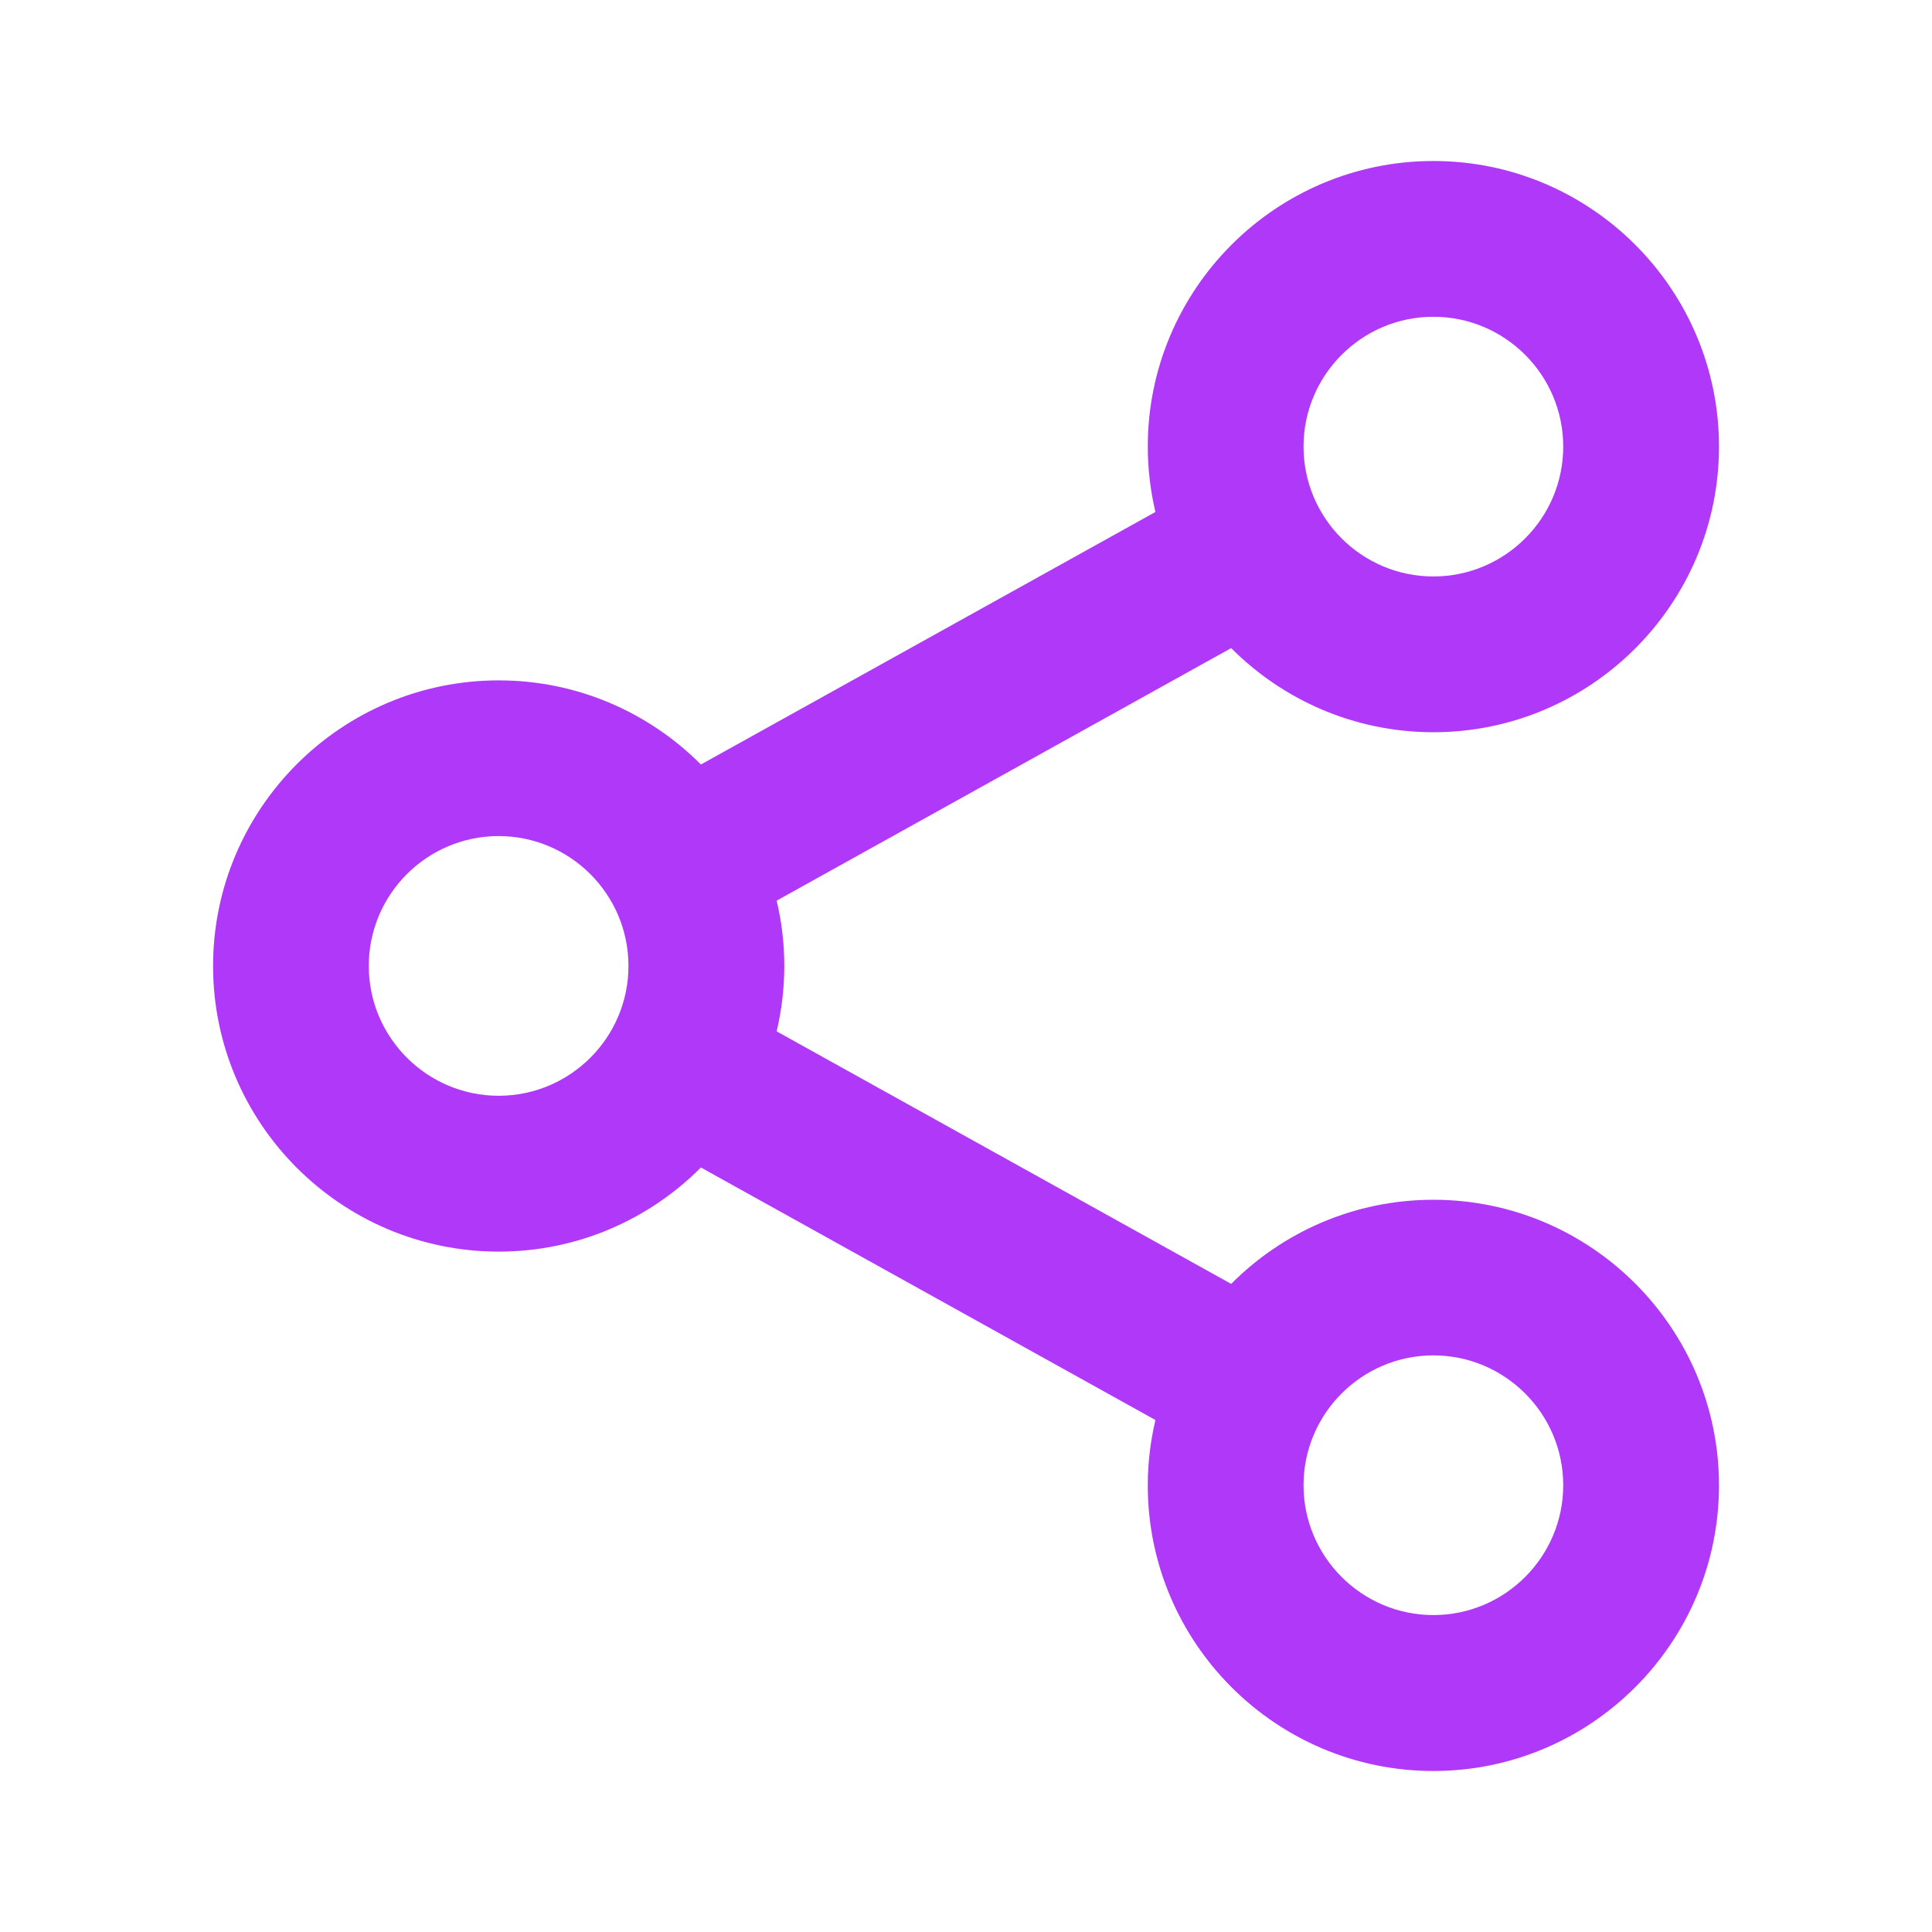<svg fill="none" height="24" viewBox="0 0 24 24" width="24" xmlns="http://www.w3.org/2000/svg"><path d="m17.806 9.096c1.956 0 3.548-1.592 3.548-3.548s-1.592-3.548-3.548-3.548c-1.956 0-3.548 1.592-3.548 3.548 0 .279.034.551.095.812l-5.646 3.137c-.643-.645-1.532-1.045-2.512-1.045-1.956 0-3.548 1.592-3.548 3.548s1.592 3.548 3.548 3.548c.981 0 1.87-.4 2.512-1.045l5.646 3.137c-.061.261-.095.532-.095.812 0 1.956 1.592 3.548 3.548 3.548 1.956 0 3.548-1.592 3.548-3.548s-1.592-3.548-3.548-3.548c-.981 0-1.87.4-2.512 1.045l-5.646-3.137c.061-.261.095-.532.095-.812s-.033-.551-.095-.812l5.646-3.137c.643.645 1.532 1.045 2.512 1.045zm0 7.741c.889 0 1.613.724 1.613 1.613s-.724 1.613-1.613 1.613c-.889 0-1.613-.724-1.613-1.613s.724-1.613 1.613-1.613zm-11.612-3.225c-.889 0-1.613-.724-1.613-1.613s.723-1.613 1.613-1.613c.889 0 1.613.724 1.613 1.613s-.723 1.613-1.613 1.613zm11.612-9.677c.889 0 1.613.723 1.613 1.613s-.724 1.613-1.613 1.613c-.889 0-1.613-.723-1.613-1.613s.724-1.613 1.613-1.613z" fill="#af38f9"/></svg>
